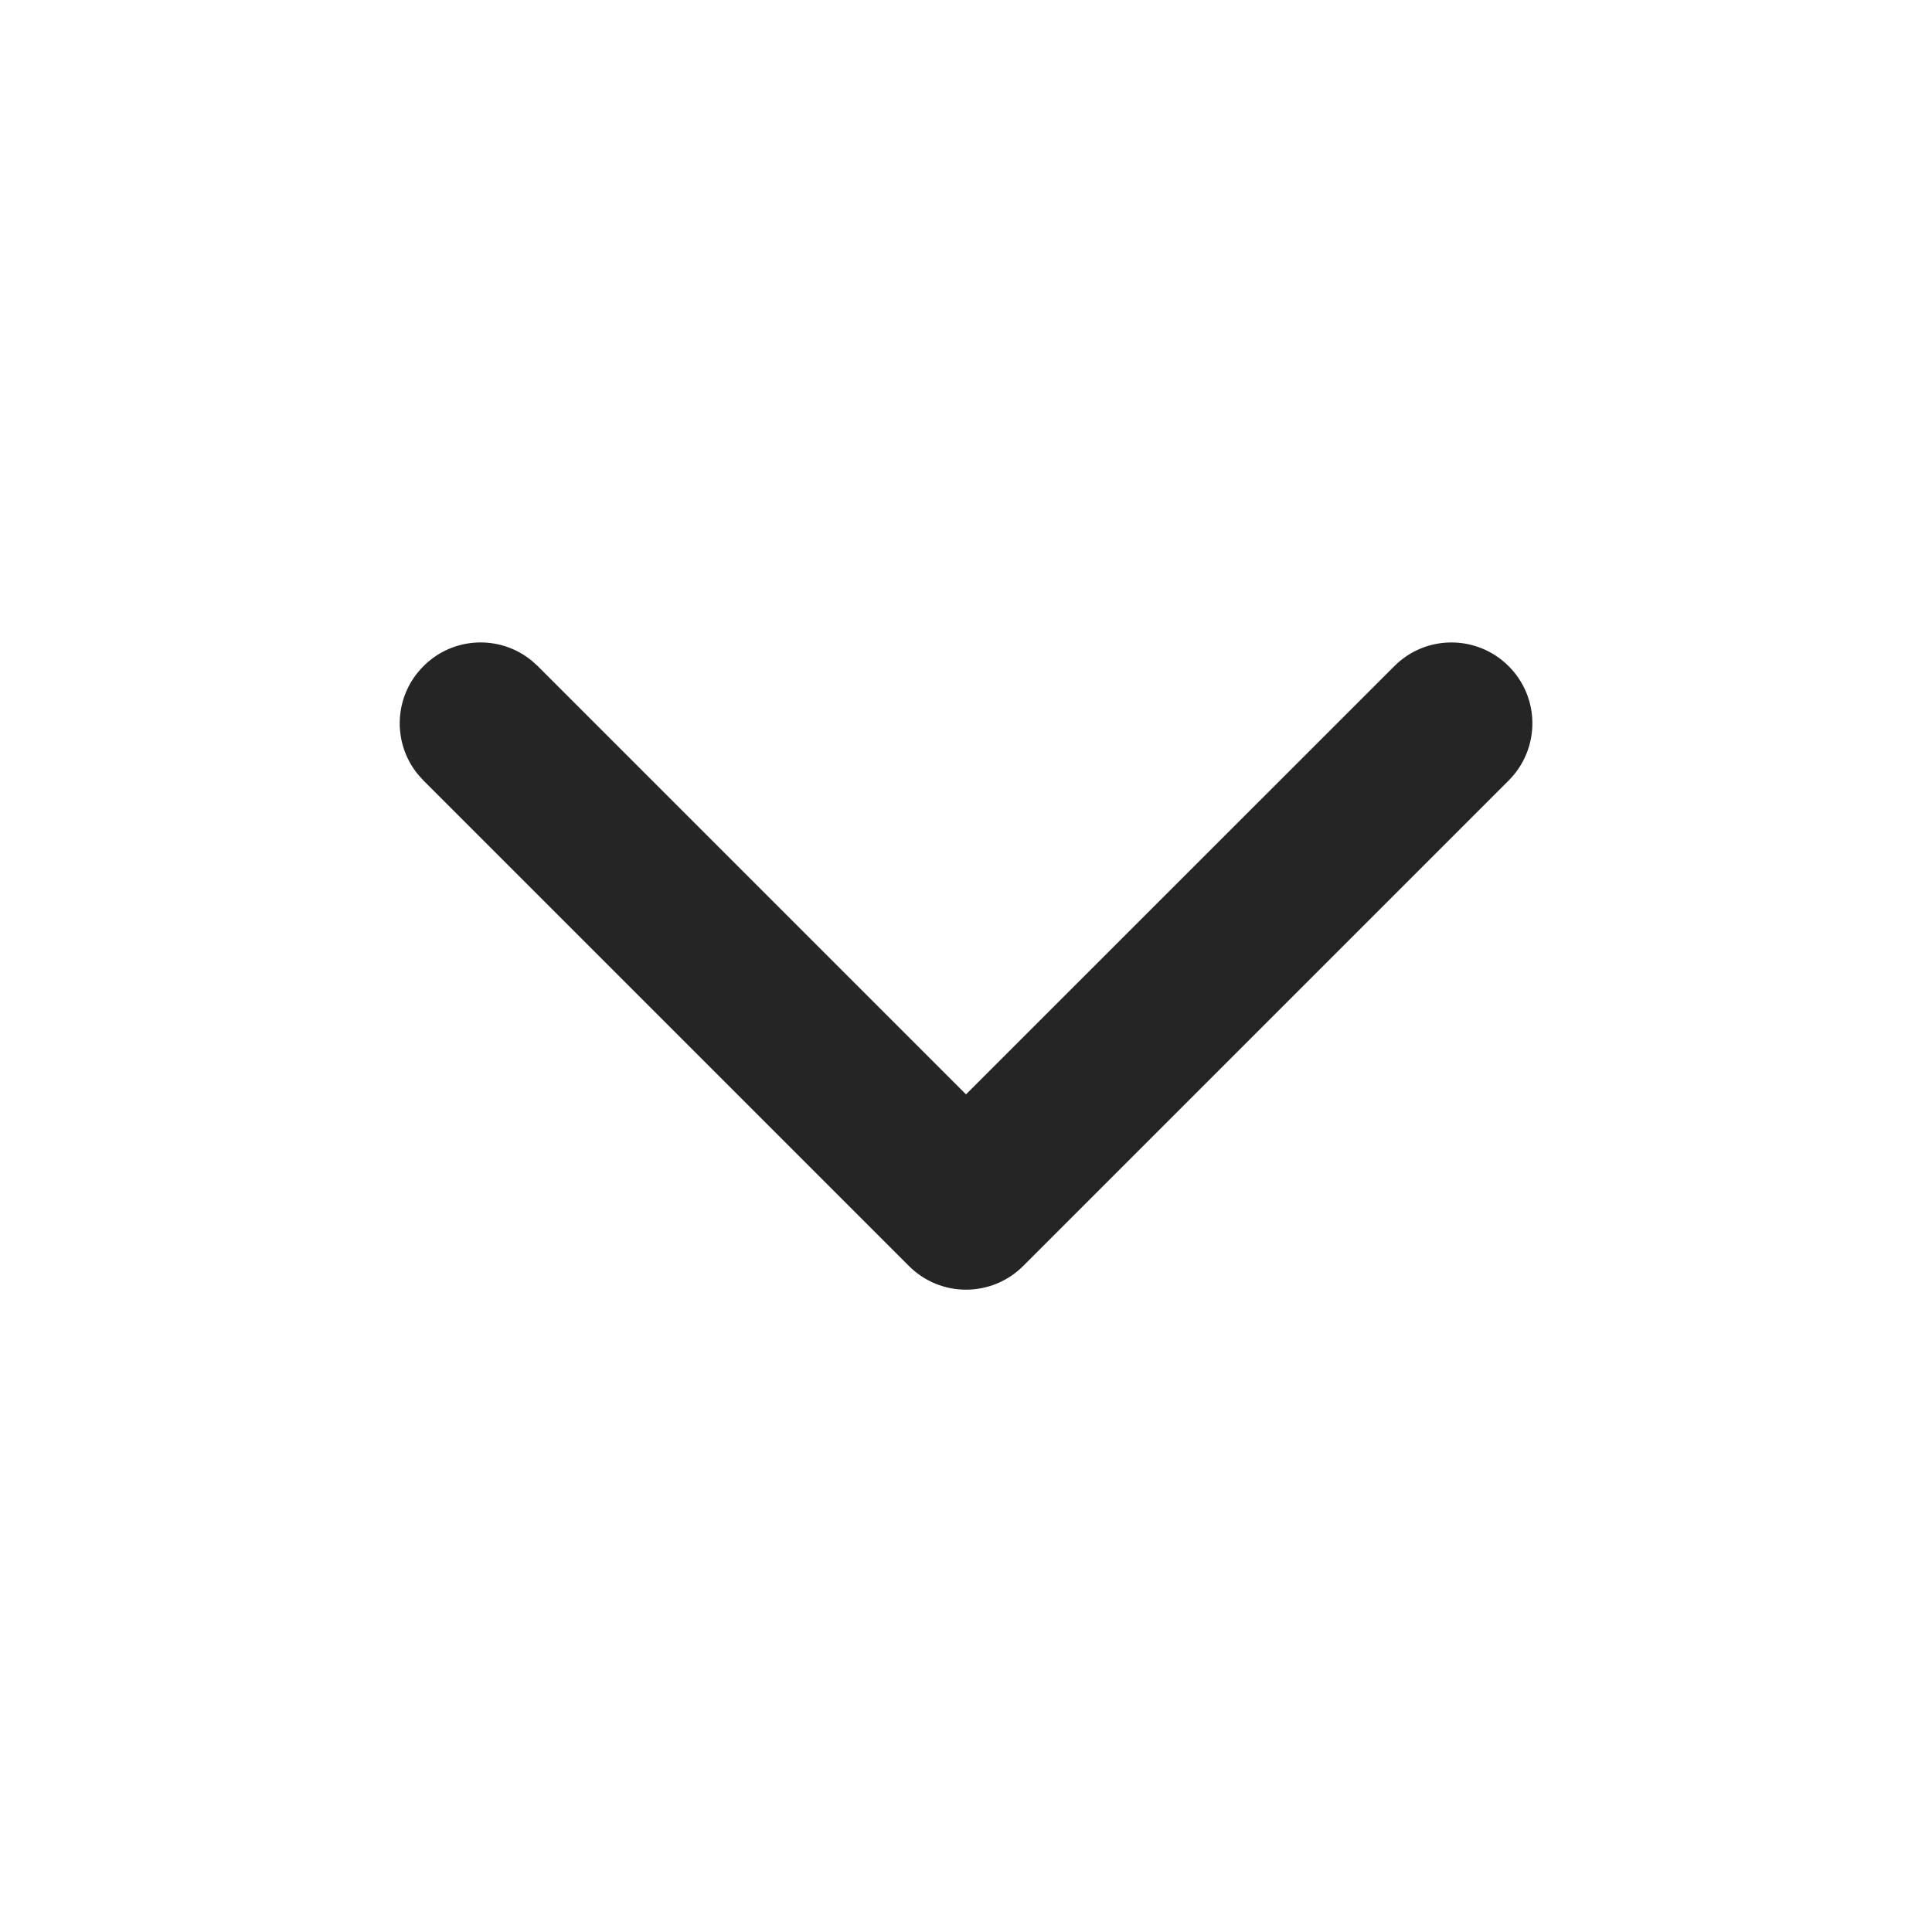 <svg width="16" height="16" viewBox="0 0 16 16" fill="none" xmlns="http://www.w3.org/2000/svg">
<path d="M11.547 5.517C11.808 5.255 12.232 5.255 12.494 5.517C12.756 5.778 12.756 6.202 12.494 6.464L8.474 10.484C8.212 10.746 7.788 10.746 7.527 10.484L3.507 6.464L3.461 6.413C3.246 6.15 3.261 5.762 3.507 5.517C3.752 5.271 4.14 5.256 4.403 5.471L4.454 5.517L8 9.063L11.547 5.517Z" fill="#242524"/>
</svg>
